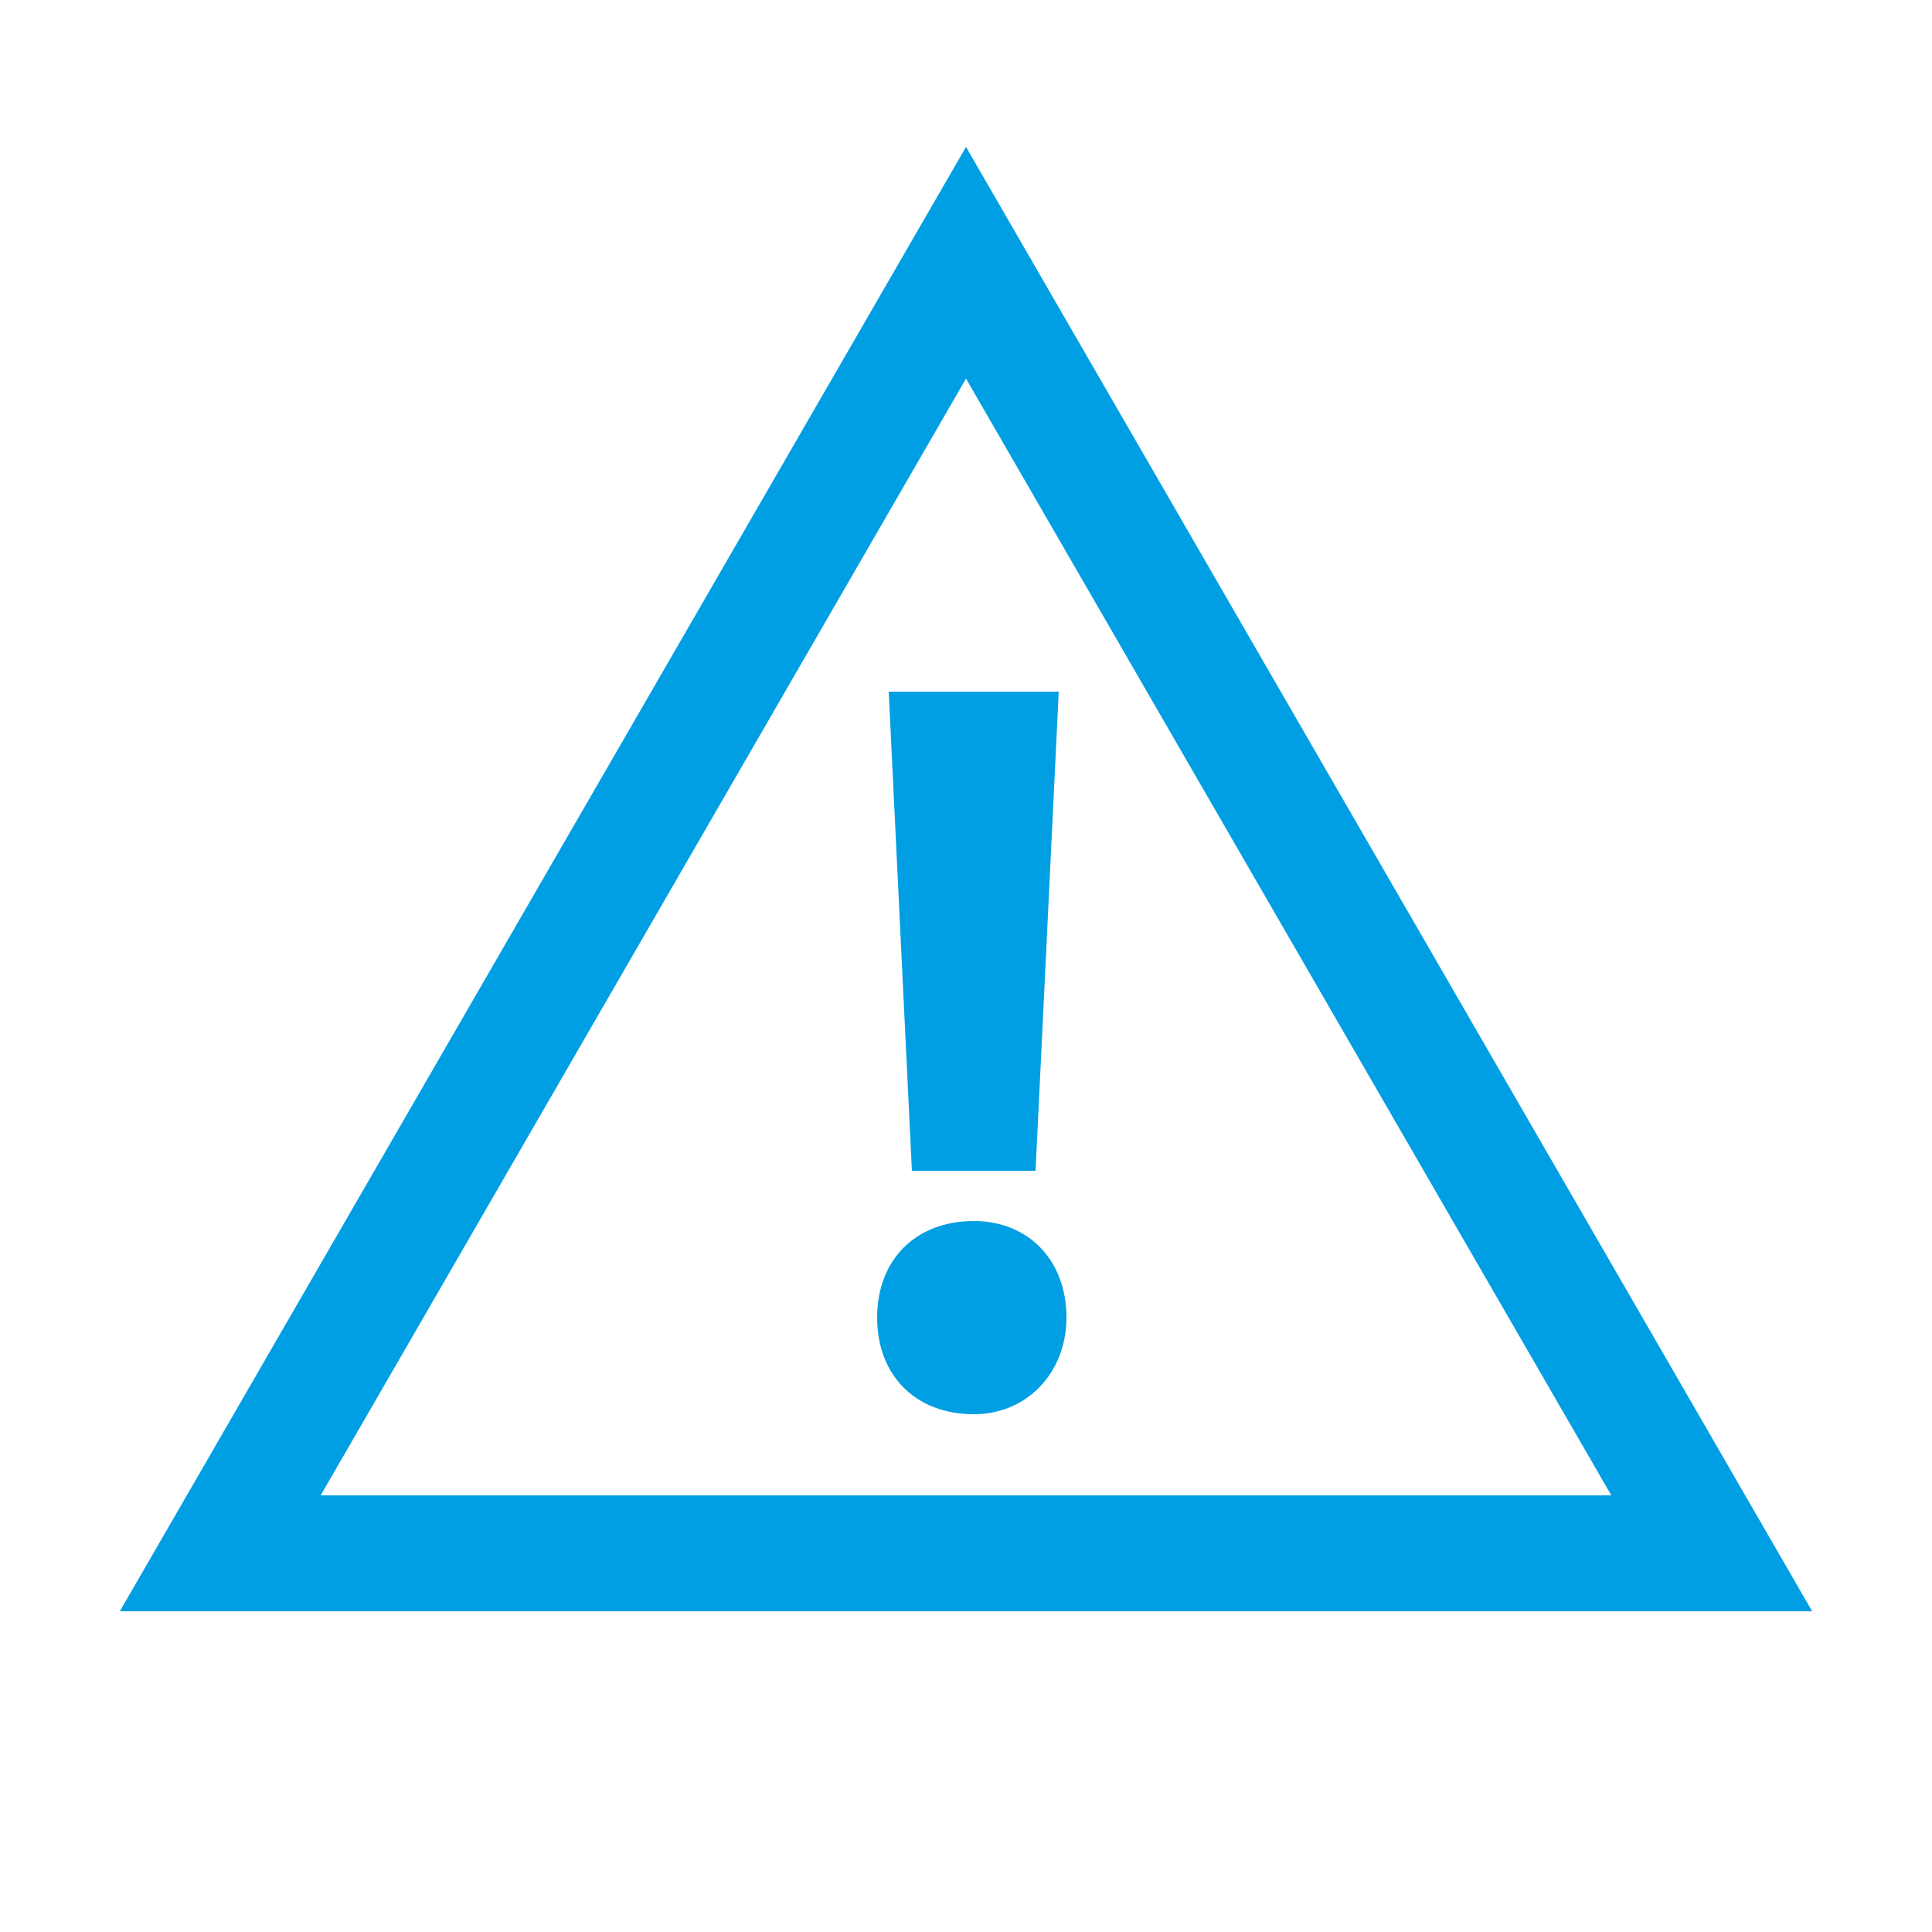 <?xml version="1.0" encoding="UTF-8" standalone="no"?>
<!-- Generator: Adobe Illustrator 19.2.1, SVG Export Plug-In . SVG Version: 6.00 Build 0)  -->

<svg
   xmlns:dc="http://purl.org/dc/elements/1.1/"
   xmlns:cc="http://creativecommons.org/ns#"
   xmlns:rdf="http://www.w3.org/1999/02/22-rdf-syntax-ns#"
   xmlns:svg="http://www.w3.org/2000/svg"
   xmlns="http://www.w3.org/2000/svg"
   xmlns:sodipodi="http://sodipodi.sourceforge.net/DTD/sodipodi-0.dtd"
   xmlns:inkscape="http://www.inkscape.org/namespaces/inkscape"
   version="1.1"
   id="svg2"
   inkscape:version="0.91 r13725"
   sodipodi:docname="error.svg"
   x="0px"
   y="0px"
   viewBox="0 0 50 50"
   style="enable-background:new 0 0 50 50;"
   xml:space="preserve"><defs
     id="defs14" /><style
     type="text/css"
     id="style3">
	.st0{fill:none;stroke:#009FE3;stroke-width:3;stroke-miterlimit:10;}
	.st1{fill:#009FE3;}
</style><sodipodi:namedview
     bordercolor="#666666"
     borderopacity="1.0"
     id="base"
     inkscape:current-layer="svg2"
     inkscape:cx="57.04008"
     inkscape:cy="32.991284"
     inkscape:document-units="px"
     inkscape:pageopacity="0"
     inkscape:pageshadow="2"
     inkscape:window-height="1056"
     inkscape:window-maximized="1"
     inkscape:window-width="1855"
     inkscape:window-x="1985"
     inkscape:window-y="24"
     inkscape:zoom="7.2407736"
     pagecolor="#000000"
     showborder="true"
     showgrid="false"
     units="px" /><g
     id="g6"><polygon
       class="st0"
       points="44.3,40.2 5.7,40.2 25,6.8  "
       id="polygon8" /><g
       id="g10"><path
         class="st1"
         d="M22.7,34.1c0-1.5,1-2.5,2.5-2.5c1.4,0,2.4,1,2.4,2.5c0,1.4-1,2.5-2.4,2.5C23.7,36.6,22.7,35.6,22.7,34.1z     M23.6,30.3L23,17.9h4.4l-0.6,12.4H23.6z"
         id="path12" /></g></g></svg>